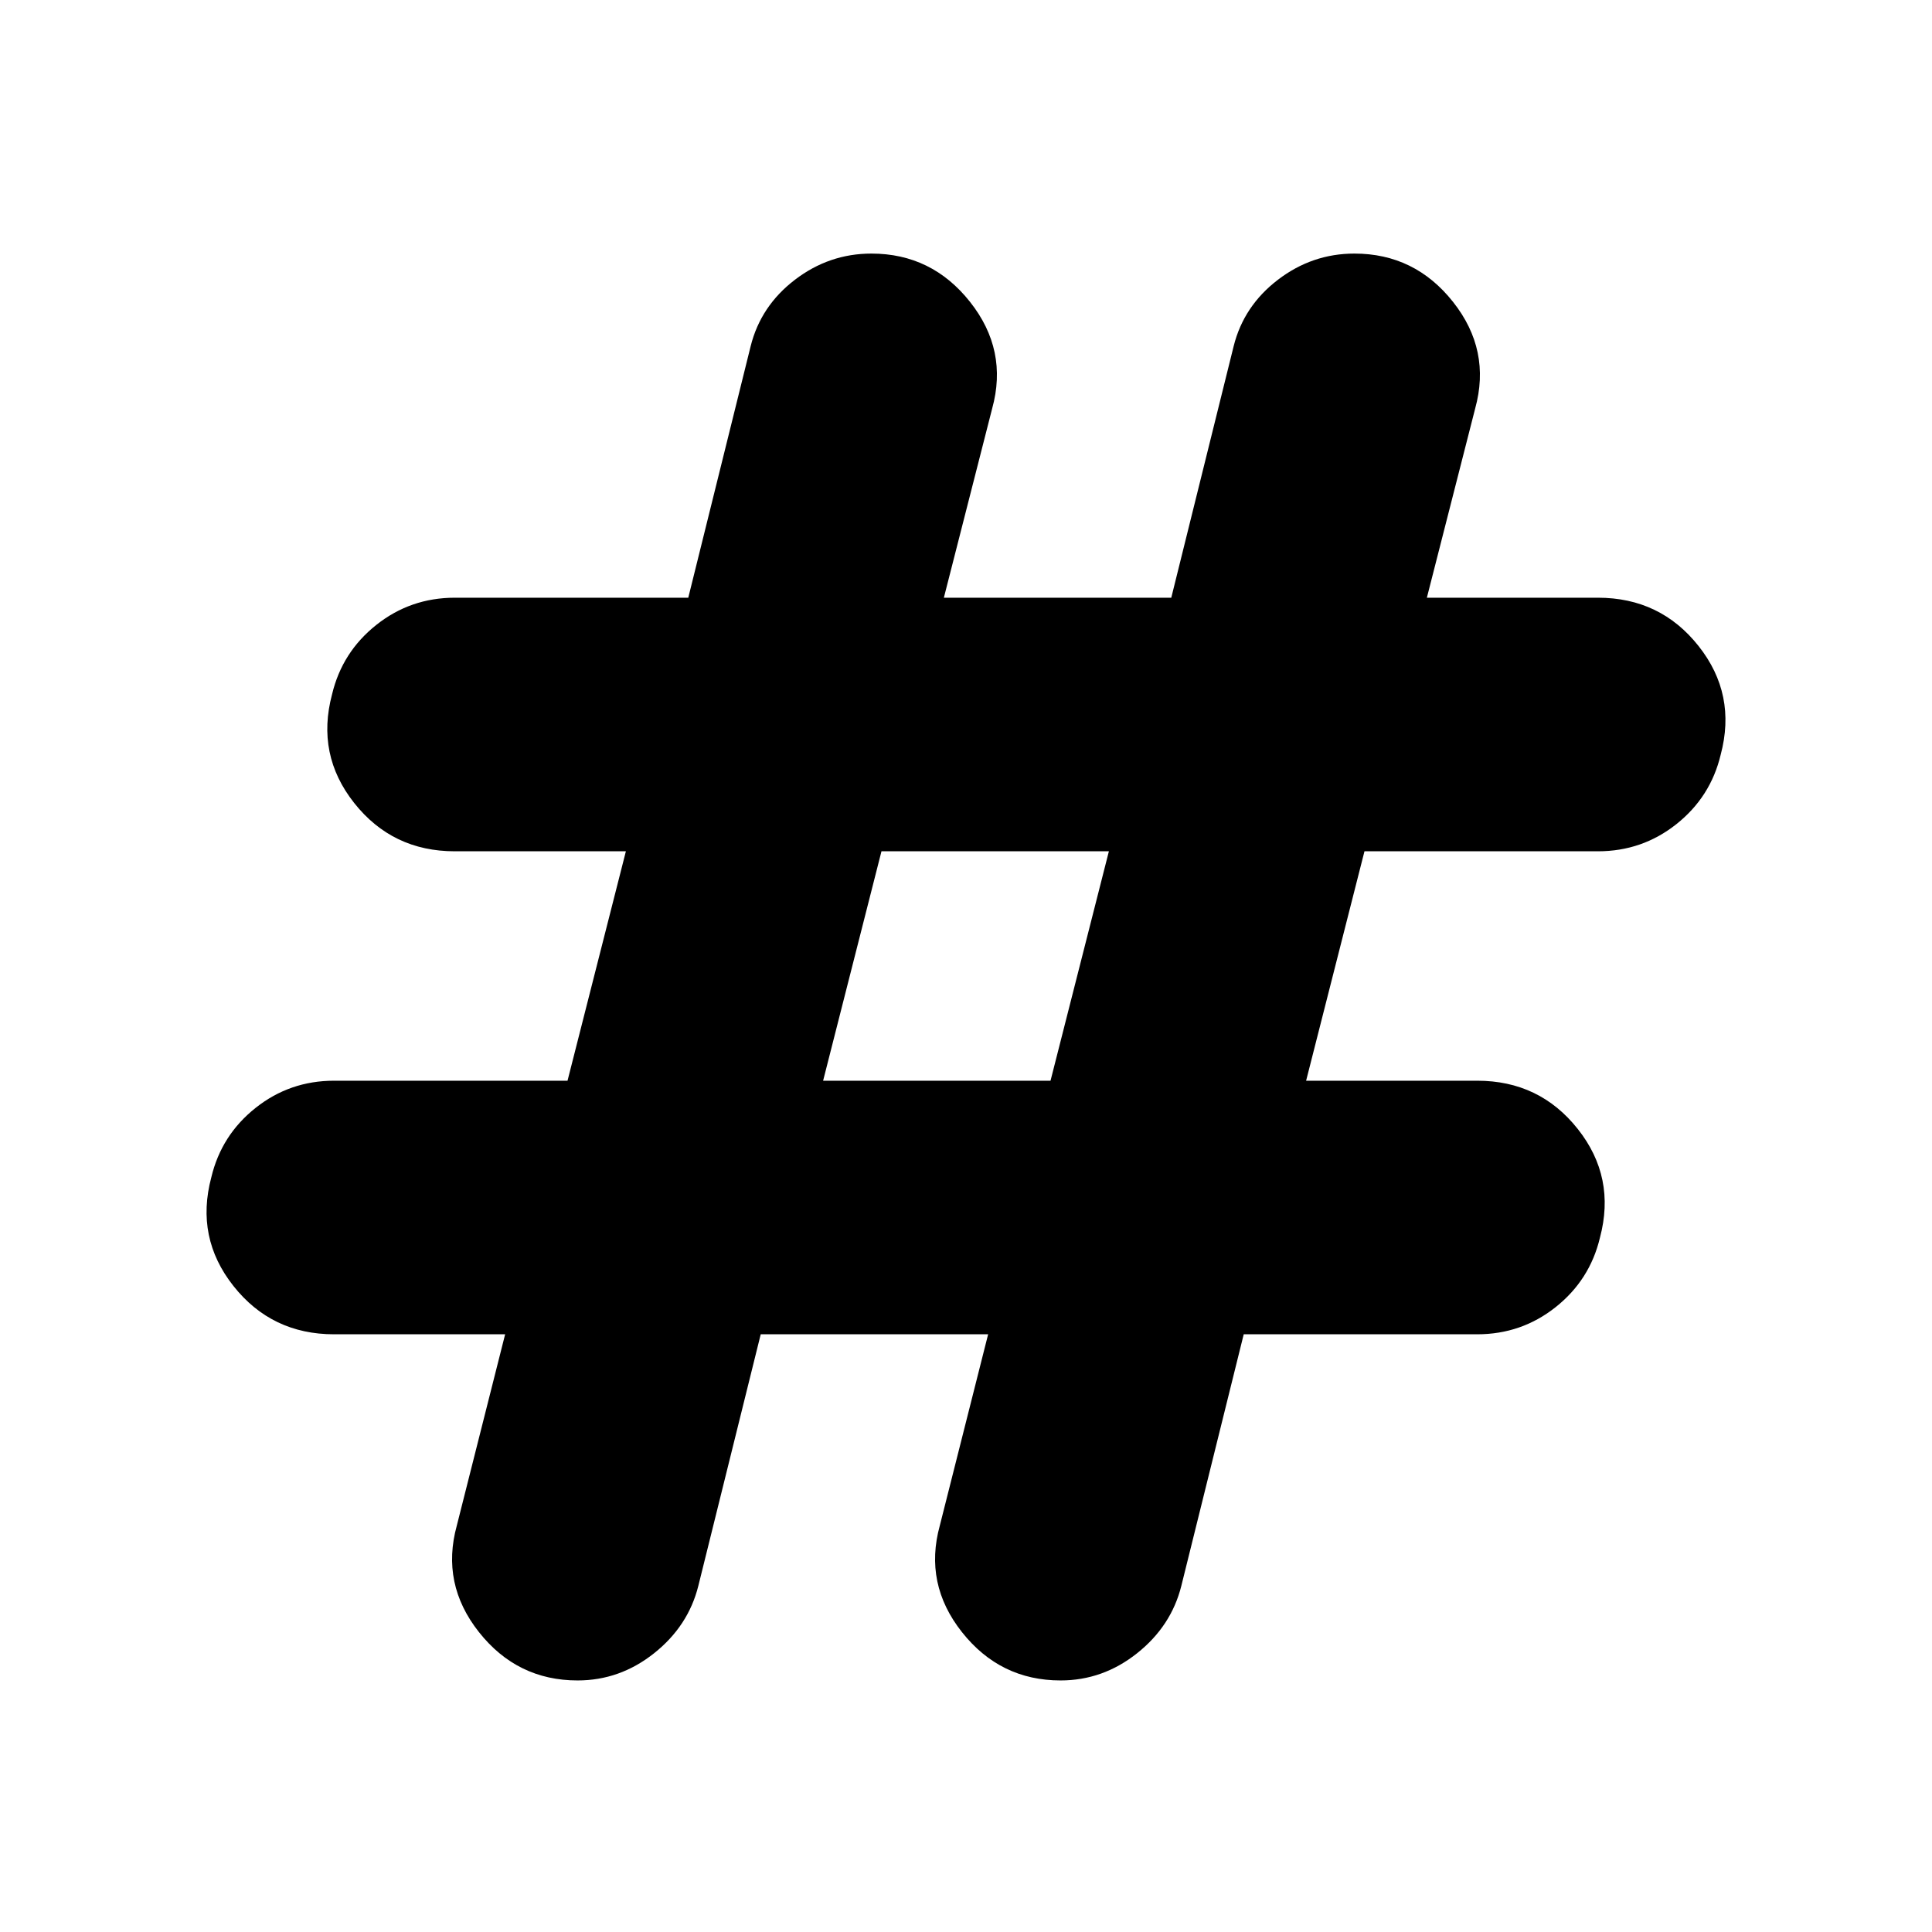 <svg xmlns="http://www.w3.org/2000/svg" height="24" viewBox="0 -960 960 960" width="24"><path d="m378-297-31 125q-5 20-22 33.5T287-125q-30 0-49-24t-11-53l24-95h-85q-31 0-50-24t-11-54q5-21 22-34.5t39-13.5h116l29-114h-85q-31 0-50-24t-11-54q5-21 22-34.5t39-13.5h116l31-125q5-20 22-33t38-13q30 0 49 24t11 53l-24 94h113l31-125q5-20 22-33t38-13q30 0 49 24t11 53l-24 94h85q31 0 50 24t11 54q-5 21-22 34.5T794-537H678l-29 114h85q31 0 50 24t11 54q-5 21-22 34.5T734-297H618l-31 125q-5 20-22 33.5T527-125q-30 0-49-24t-11-53l24-95H378Zm31-126h113l29-114H438l-29 114Z"/></svg>
